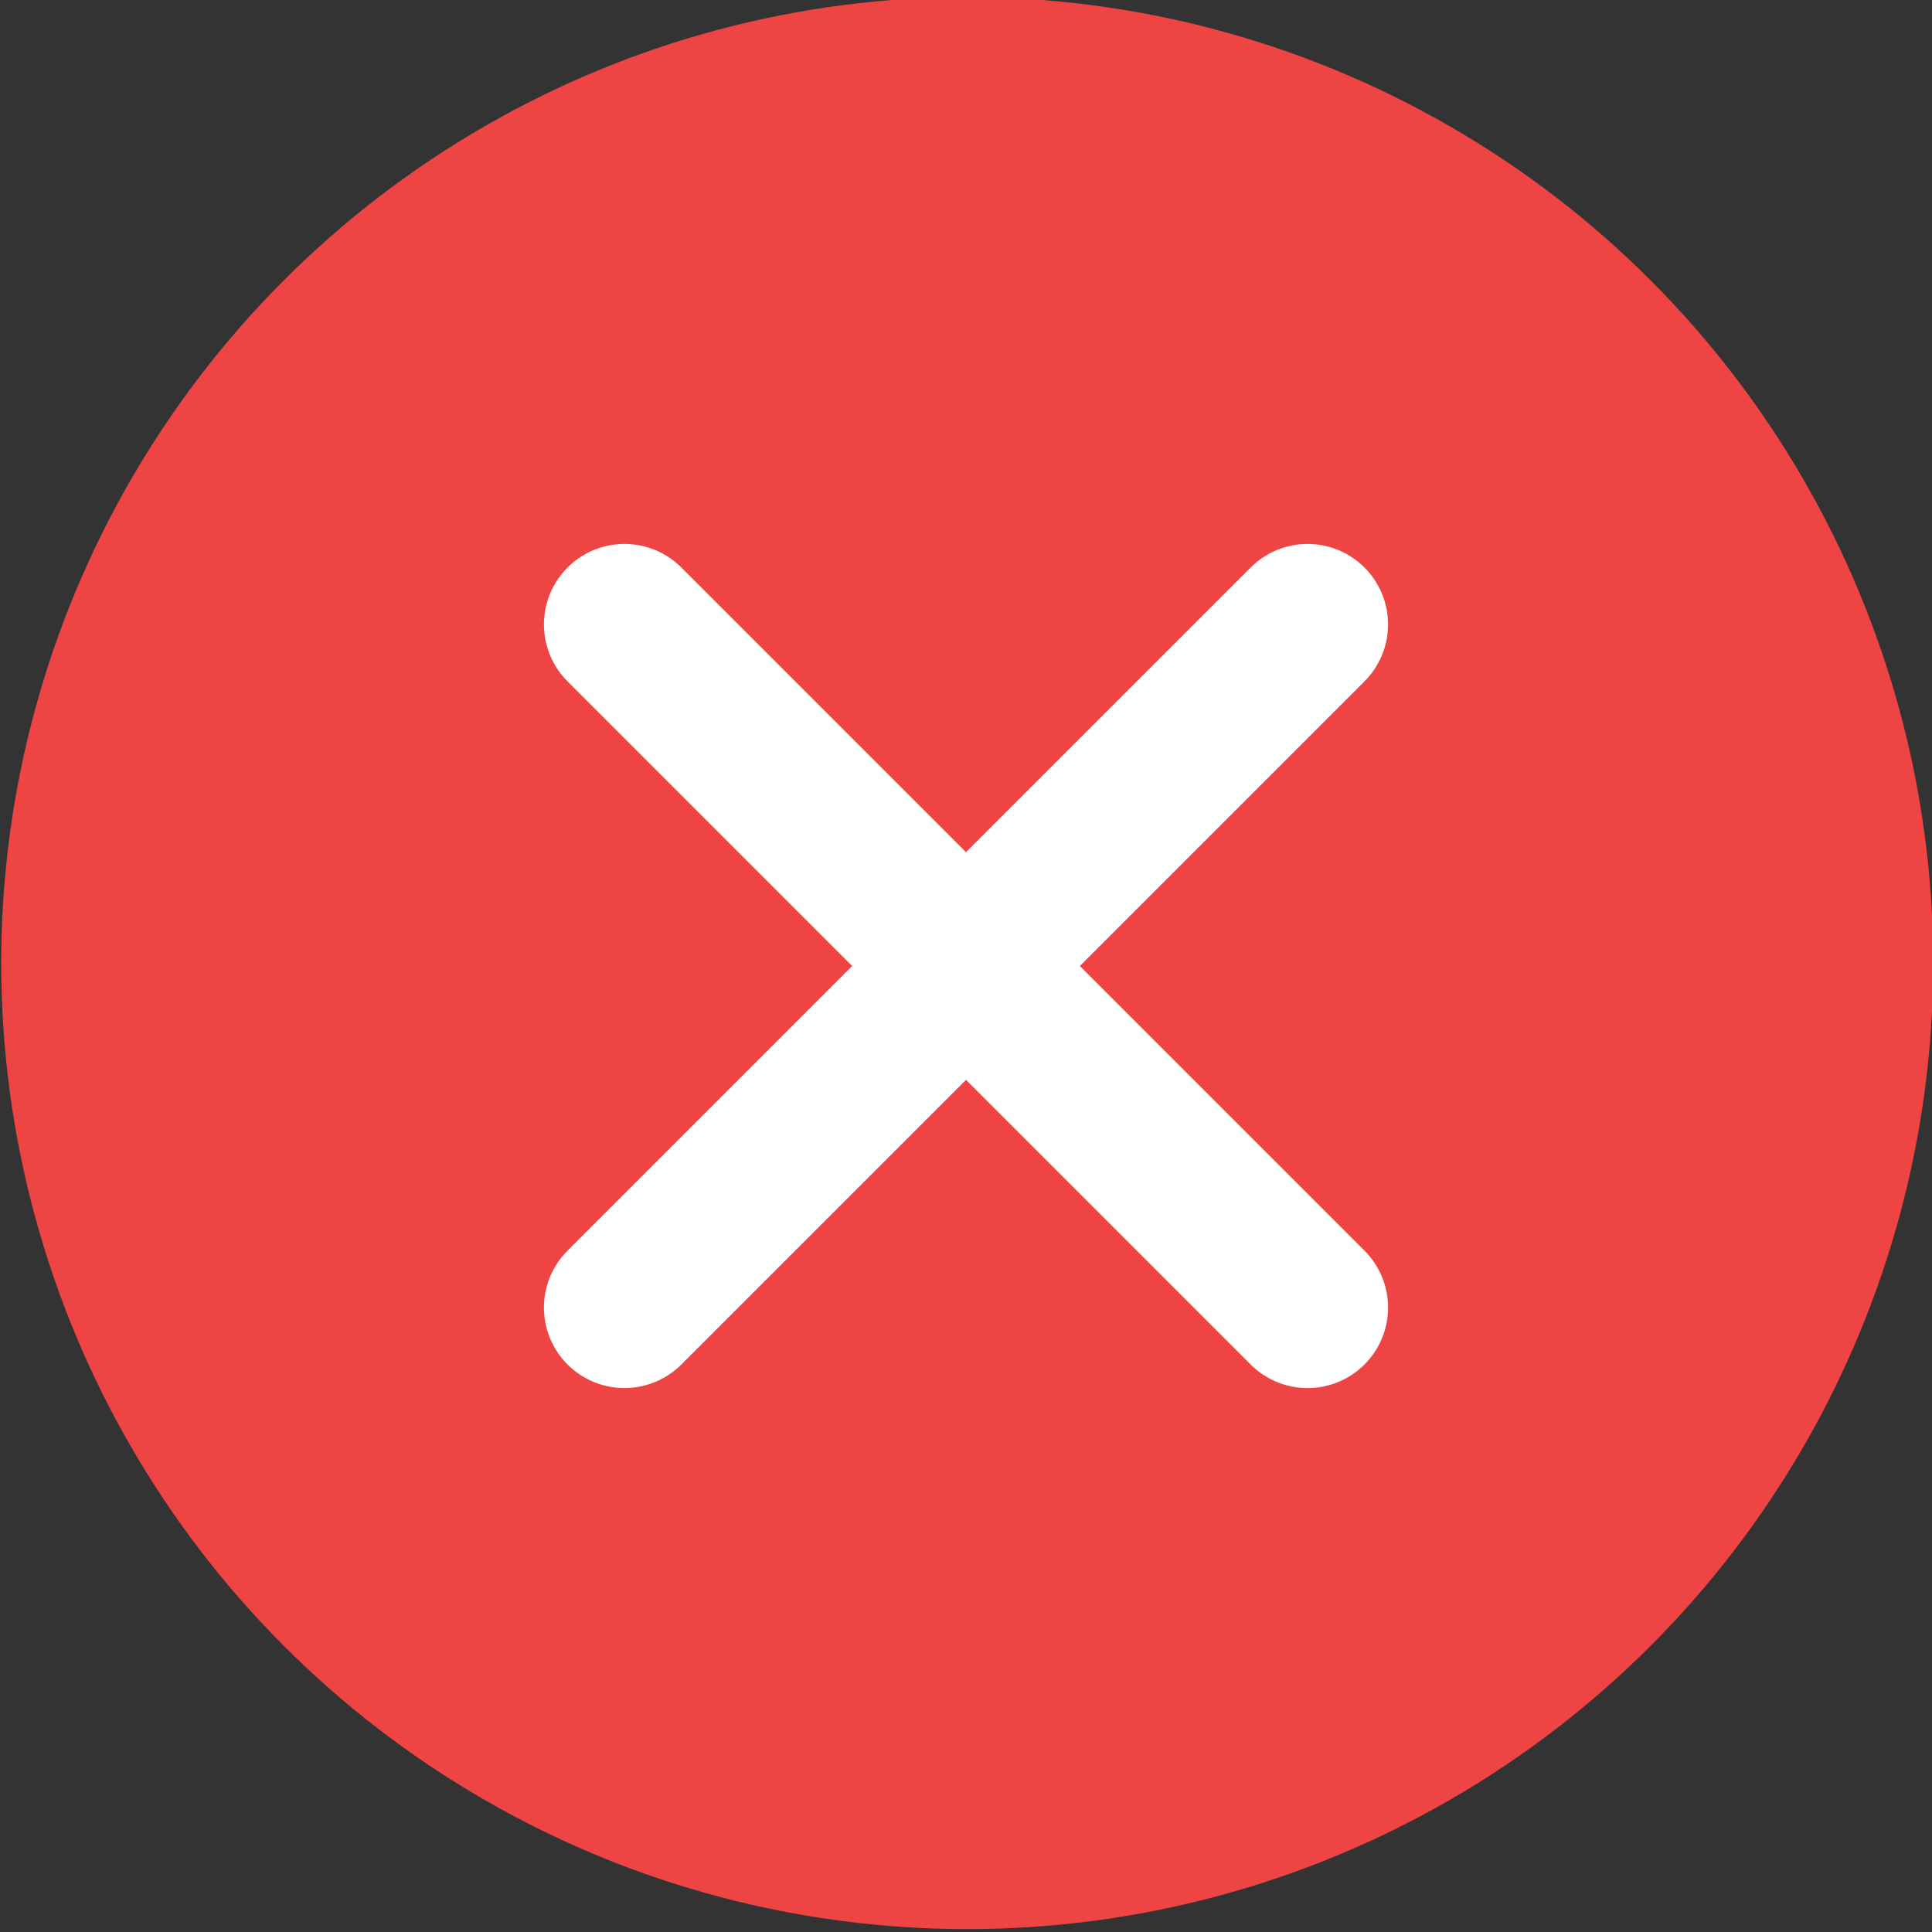 <svg xmlns="http://www.w3.org/2000/svg" viewBox="0 0 24 24">
	<rect x="0" y="0" width="24" height="24" fill="#333333" stroke="none"/>
	<circle cx="12.015" cy="11.964" r="12" fill="#ef4444"/>
	<path stroke="#fff" stroke-linecap="round" stroke-linejoin="round" stroke-width="2" d="m7.757 7.757 8.486 8.486m0-8.486-8.486 8.486"/>
</svg>
